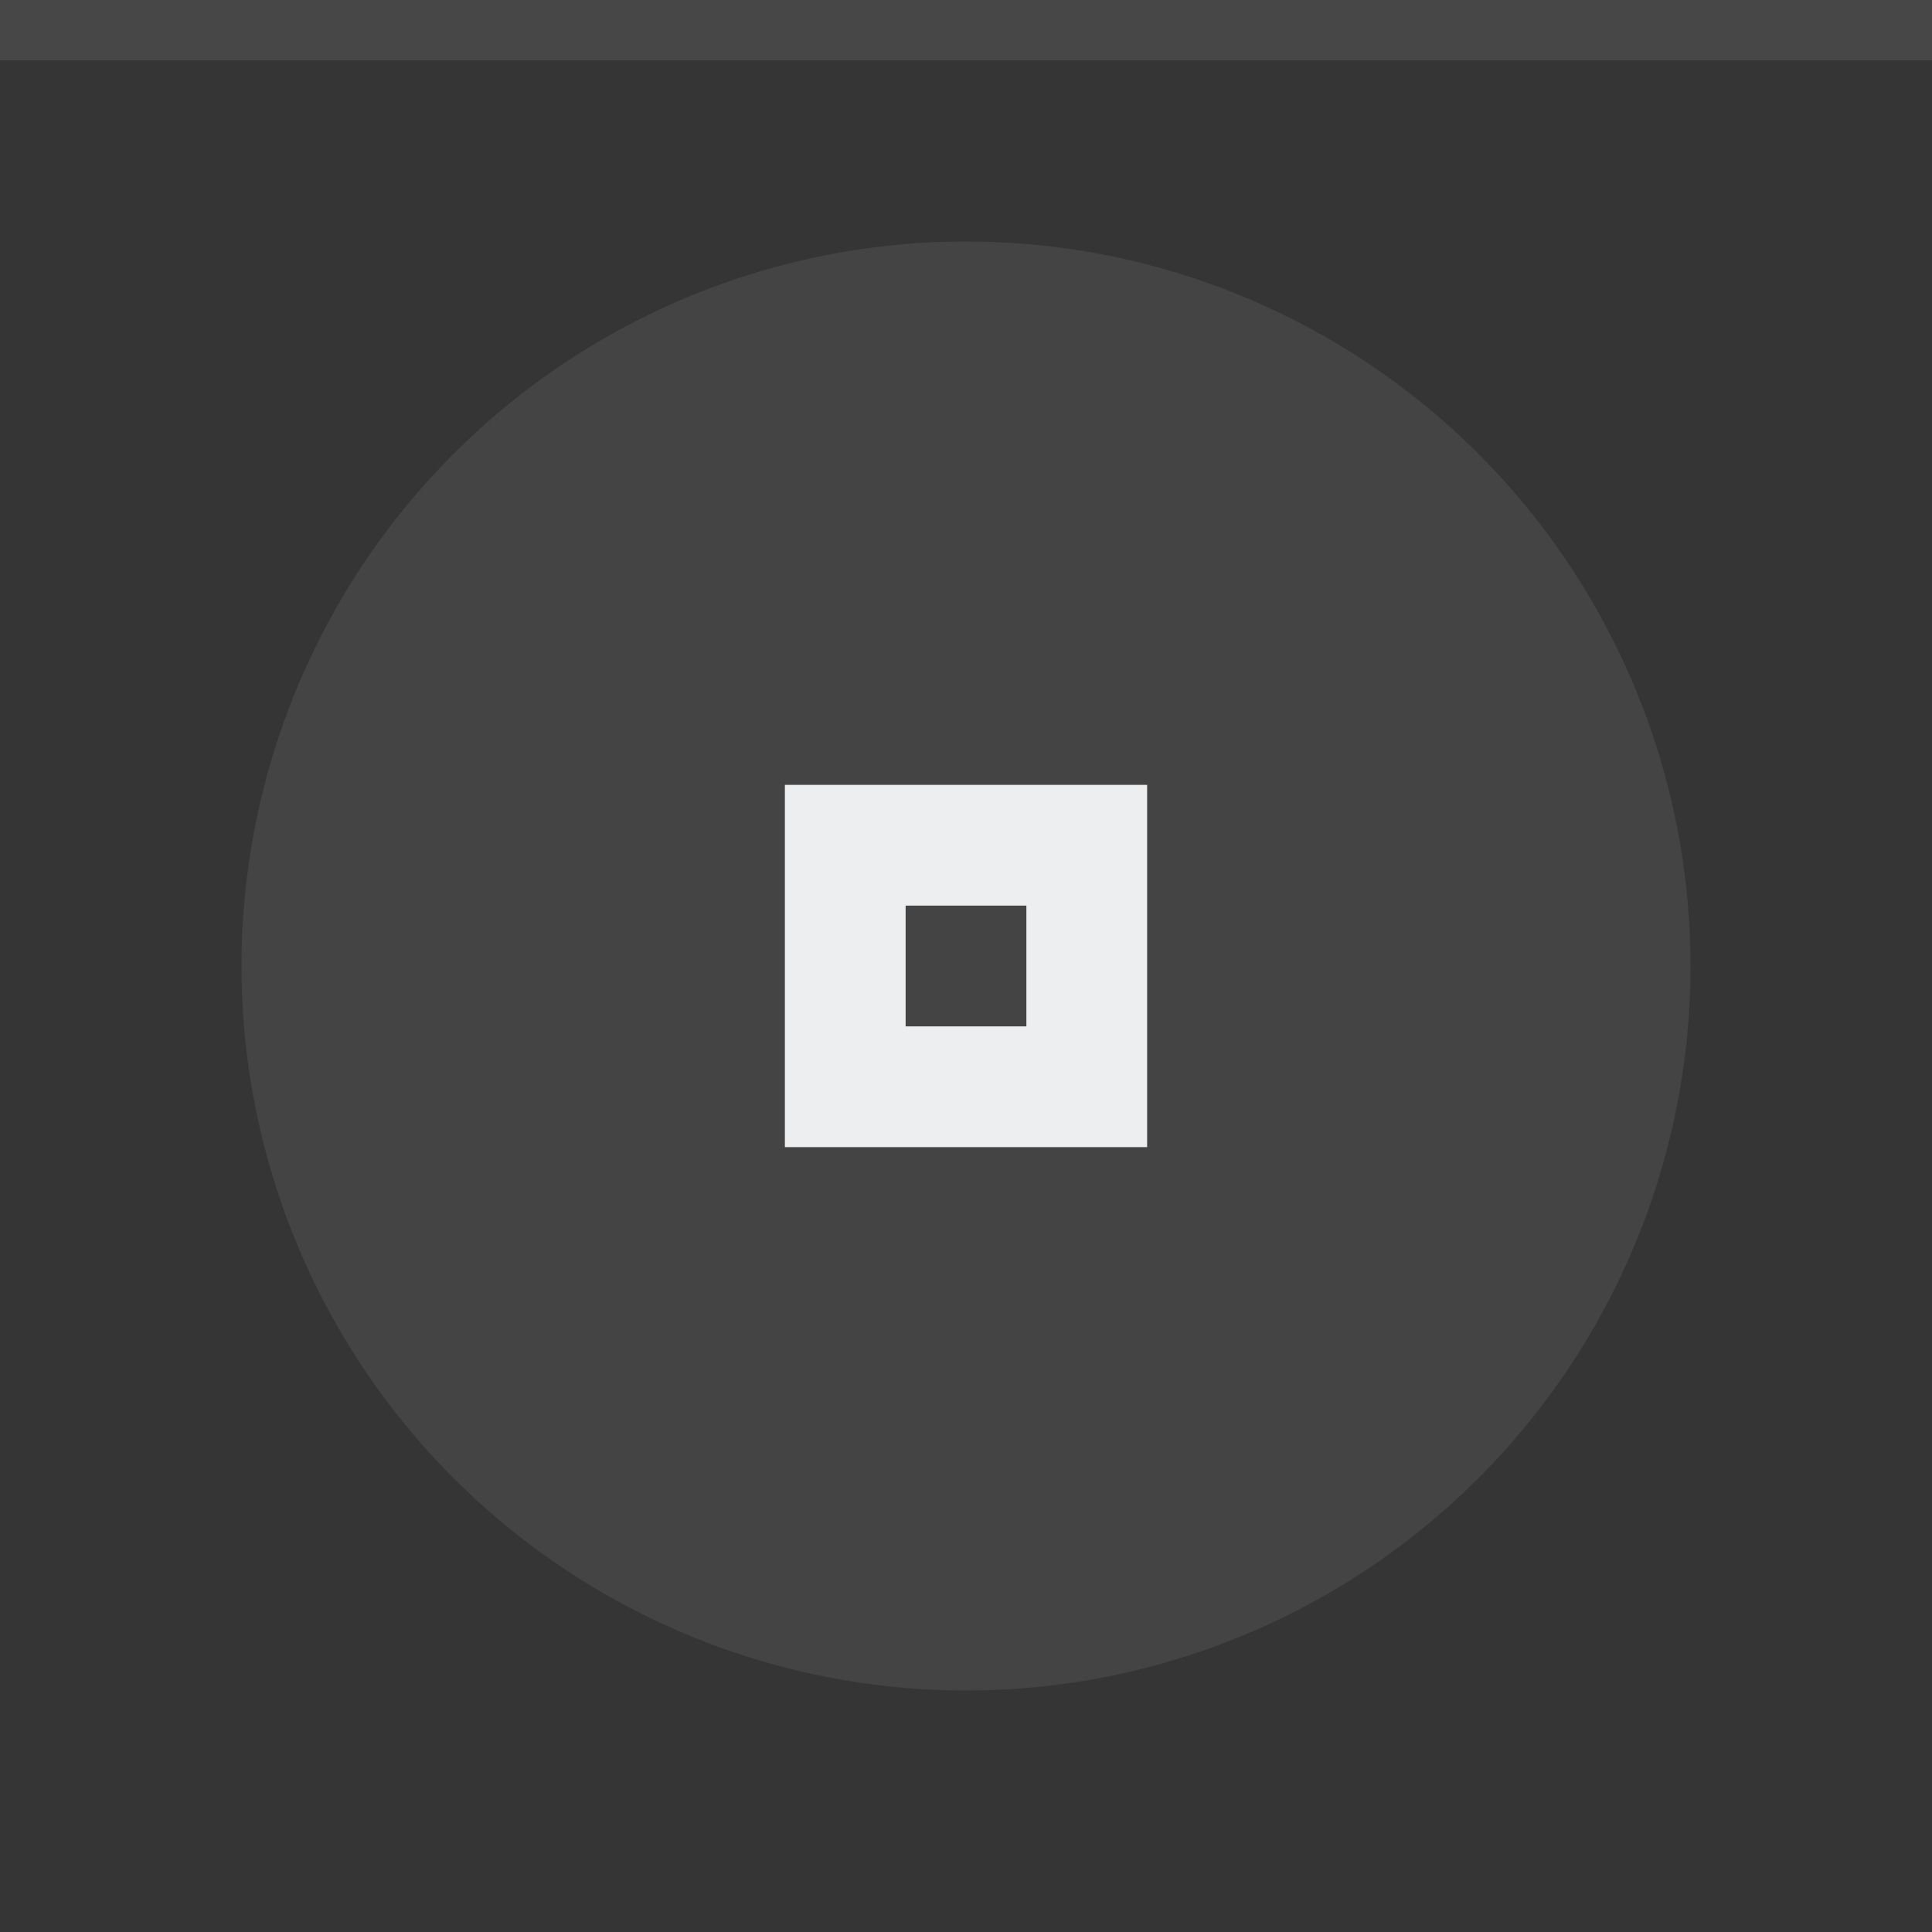 <svg xmlns="http://www.w3.org/2000/svg" width="32" height="32" viewBox="0 0 32 32">
  <rect width="32" height="32" fill="#353535"/>
  <rect width="32" height="1" fill="#edeef0" fill-opacity="0.1"/>
  <g fill="#edeef0">
    <circle cx="16" cy="16" r="12" opacity="0.08"/>
    <path d="m13 13v6h6v-6zm2 2h2v2h-2z"/>
  </g>
</svg>
